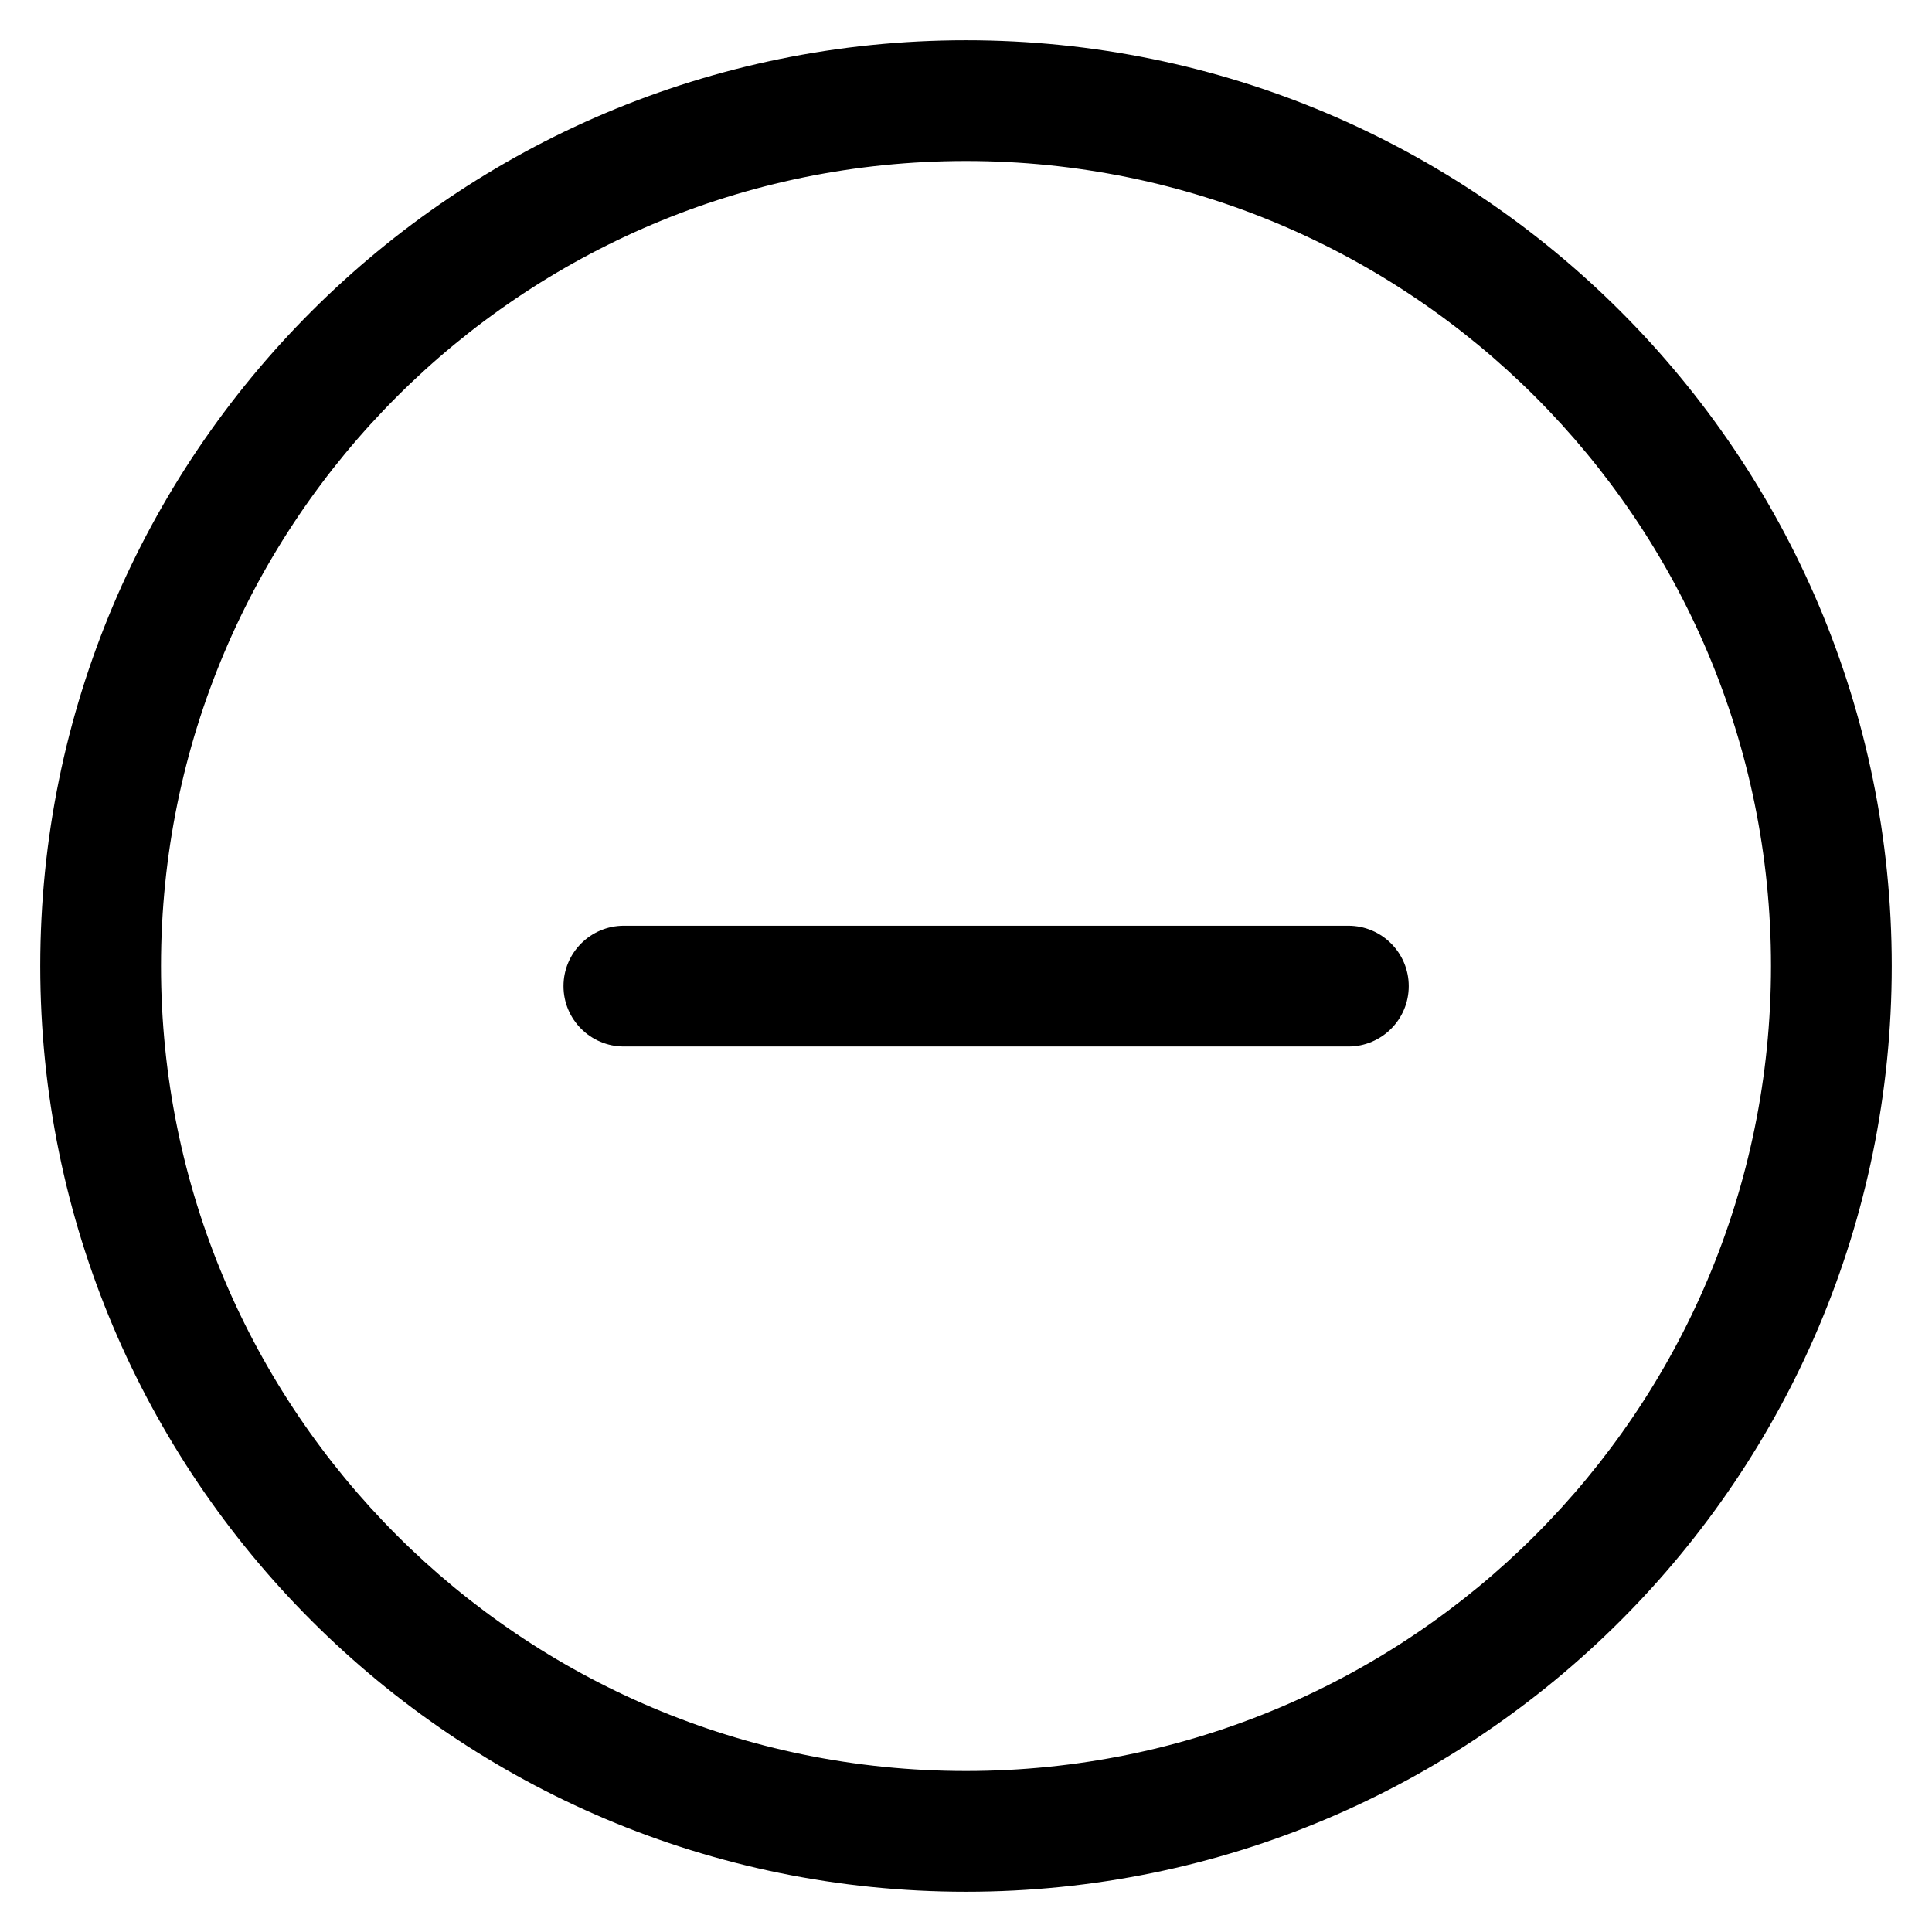<svg height="24" viewBox="0 0 24 24" width="24" xmlns="http://www.w3.org/2000/svg"><path d="m12 .5c6.351 0 11.5 5.149 11.5 11.5 0 6.351-5.149 11.5-11.5 11.5-6.351 0-11.5-5.149-11.5-11.5 0-6.351 5.149-11.5 11.5-11.5zm0 1.5c-5.523 0-10 4.477-10 10s4.477 10 10 10 10-4.477 10-10-4.477-10-10-10zm4.75 9.5c.414 0 .75.336.75.75s-.336.75-.75.75h-9c-.414 0-.75-.336-.75-.75s.336-.75.75-.75z" fill="currentColor" fill-rule="evenodd"/></svg>
